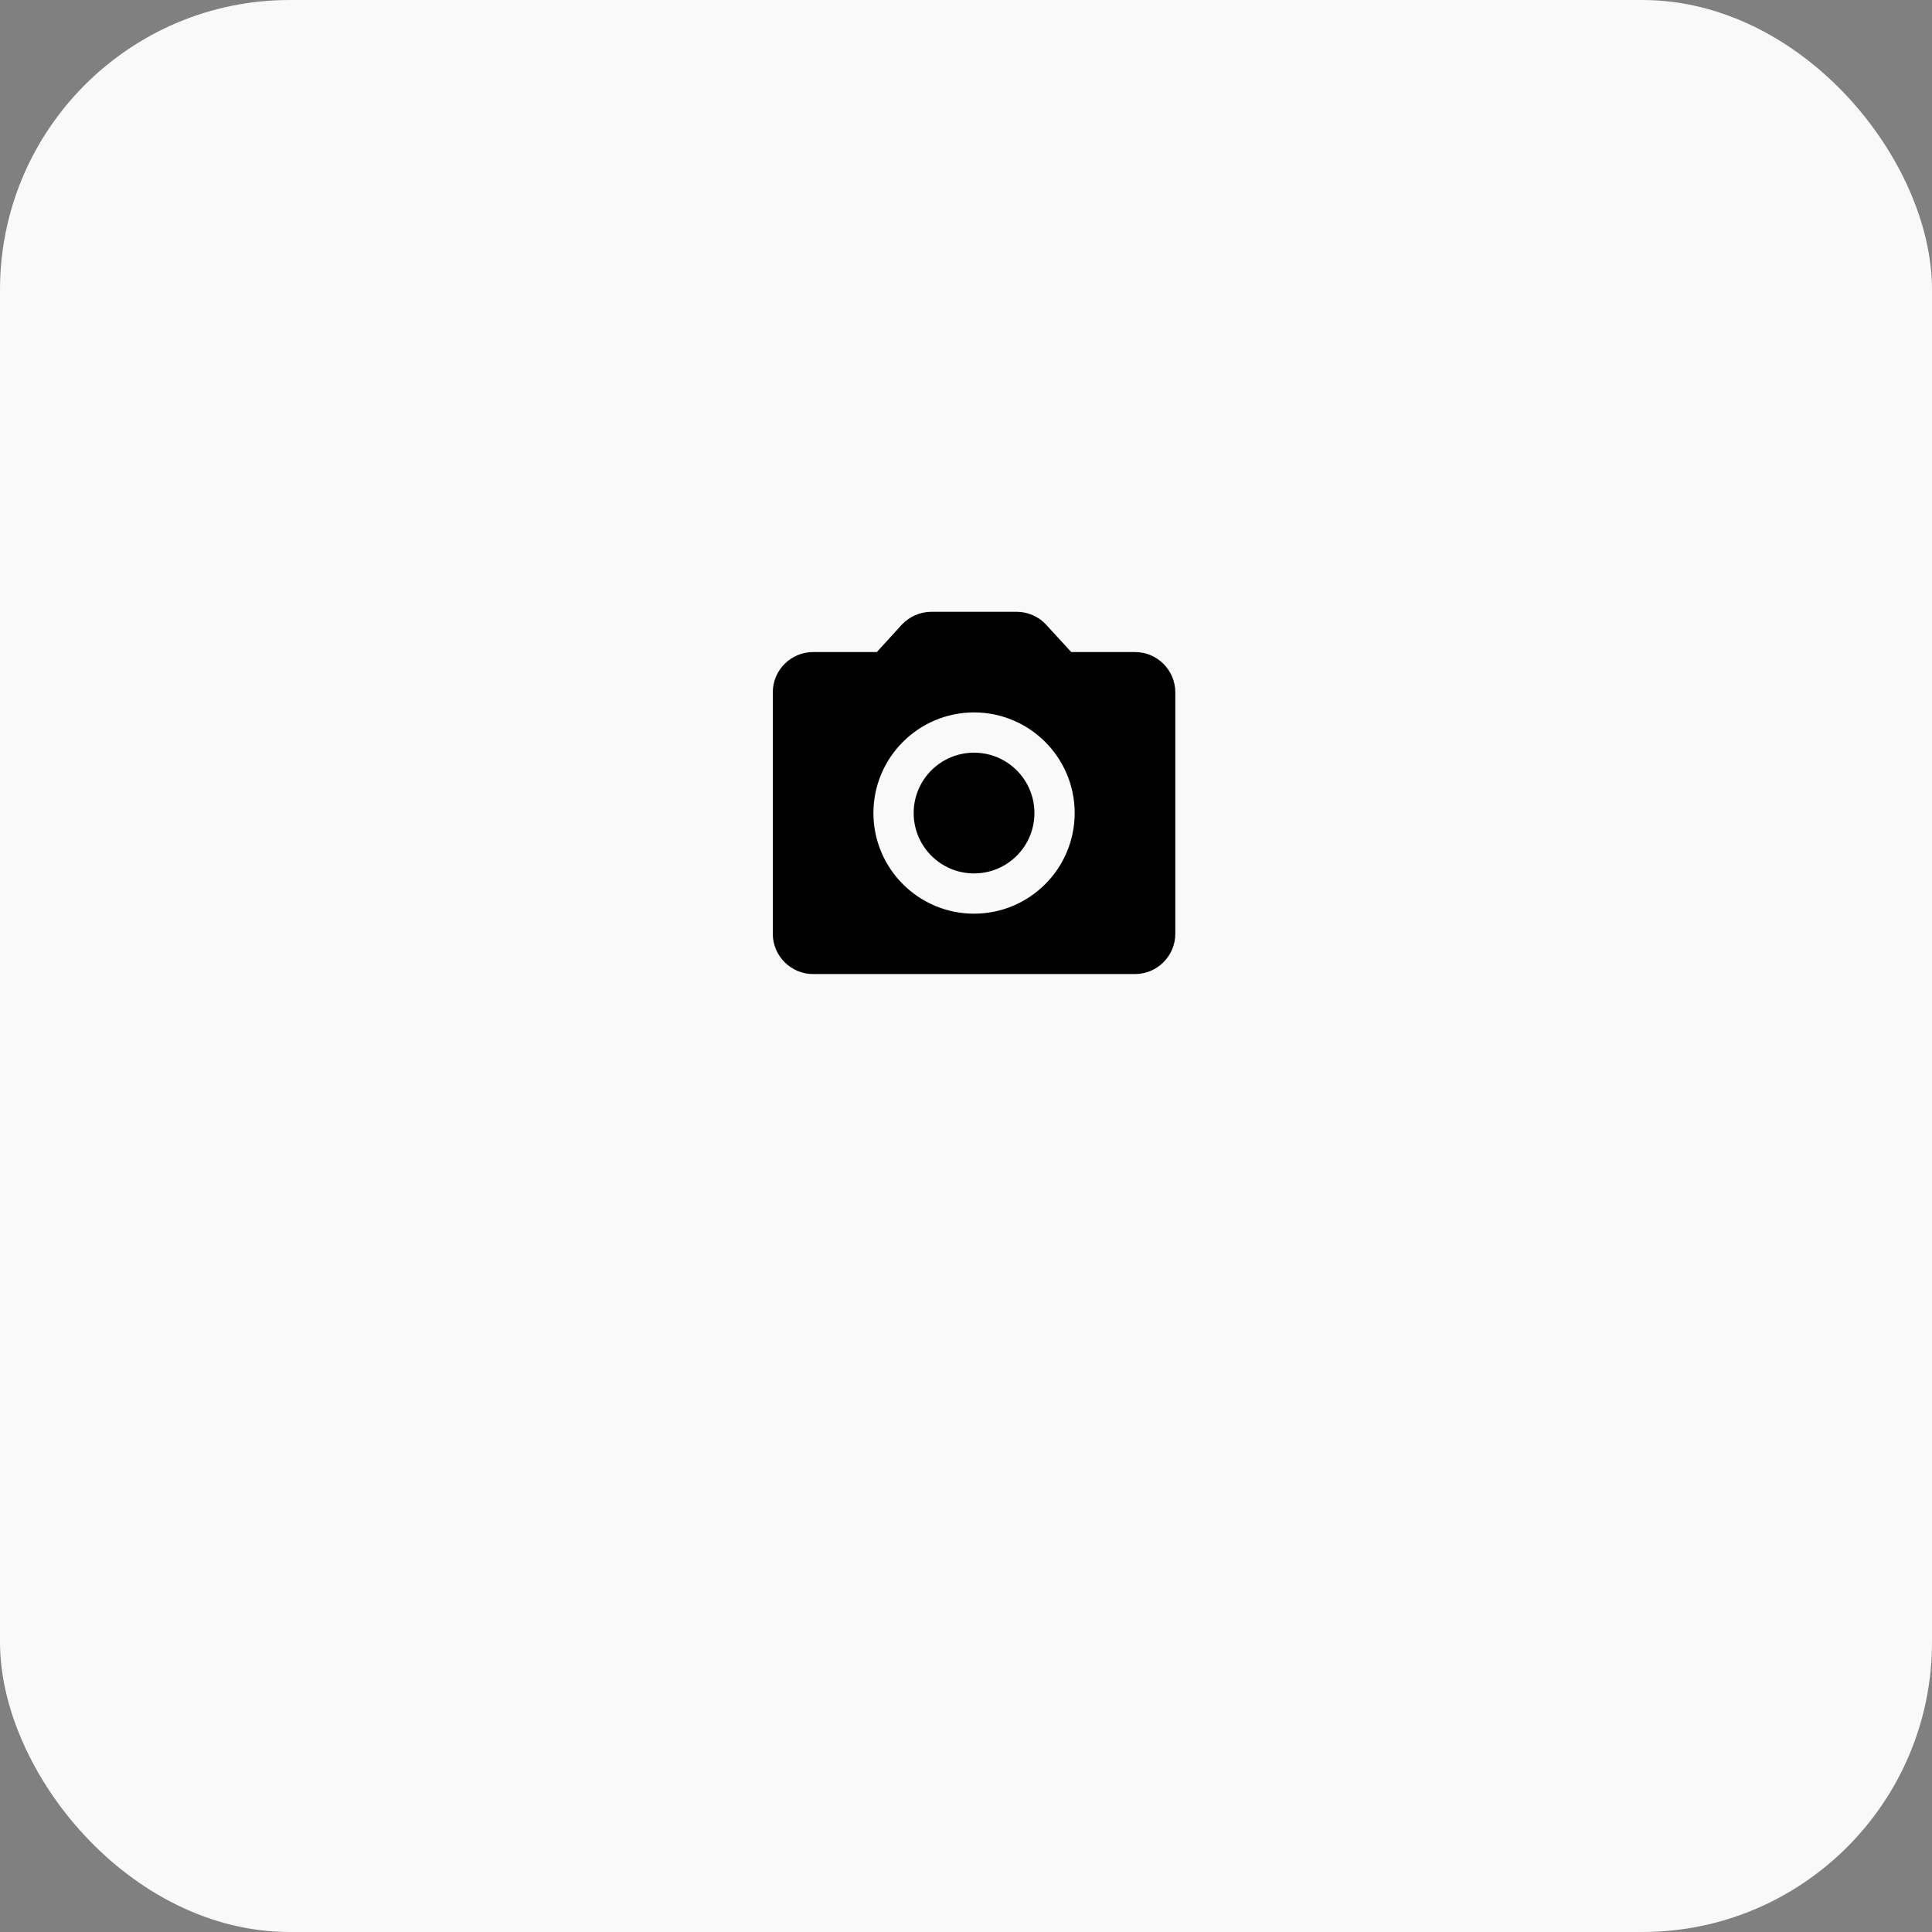 <svg width="120" height="120" viewBox="0 0 120 120" fill="none" xmlns="http://www.w3.org/2000/svg">
<rect x="0" y="0" width="120" height="120" fill="#808080" stroke="none"/>
<rect width="120" height="120" rx="18" fill="#F9F9F9"/>
<path d="M60.5 54.25C62.571 54.25 64.25 52.571 64.25 50.5C64.25 48.429 62.571 46.75 60.5 46.75C58.429 46.75 56.75 48.429 56.75 50.5C56.75 52.571 58.429 54.25 60.5 54.25Z" fill="black"/>
<path d="M70.5 40.5H66.537L64.987 38.812C64.755 38.557 64.471 38.352 64.154 38.212C63.838 38.073 63.496 38 63.15 38H57.85C57.15 38 56.475 38.3 56 38.812L54.462 40.5H50.5C49.125 40.5 48 41.625 48 43V58C48 59.375 49.125 60.5 50.5 60.5H70.5C71.875 60.5 73 59.375 73 58V43C73 41.625 71.875 40.5 70.5 40.5ZM60.5 56.75C57.05 56.75 54.25 53.95 54.25 50.5C54.25 47.05 57.05 44.25 60.5 44.25C63.95 44.25 66.75 47.05 66.75 50.5C66.75 53.95 63.95 56.75 60.5 56.75Z" fill="black"/>
</svg>
